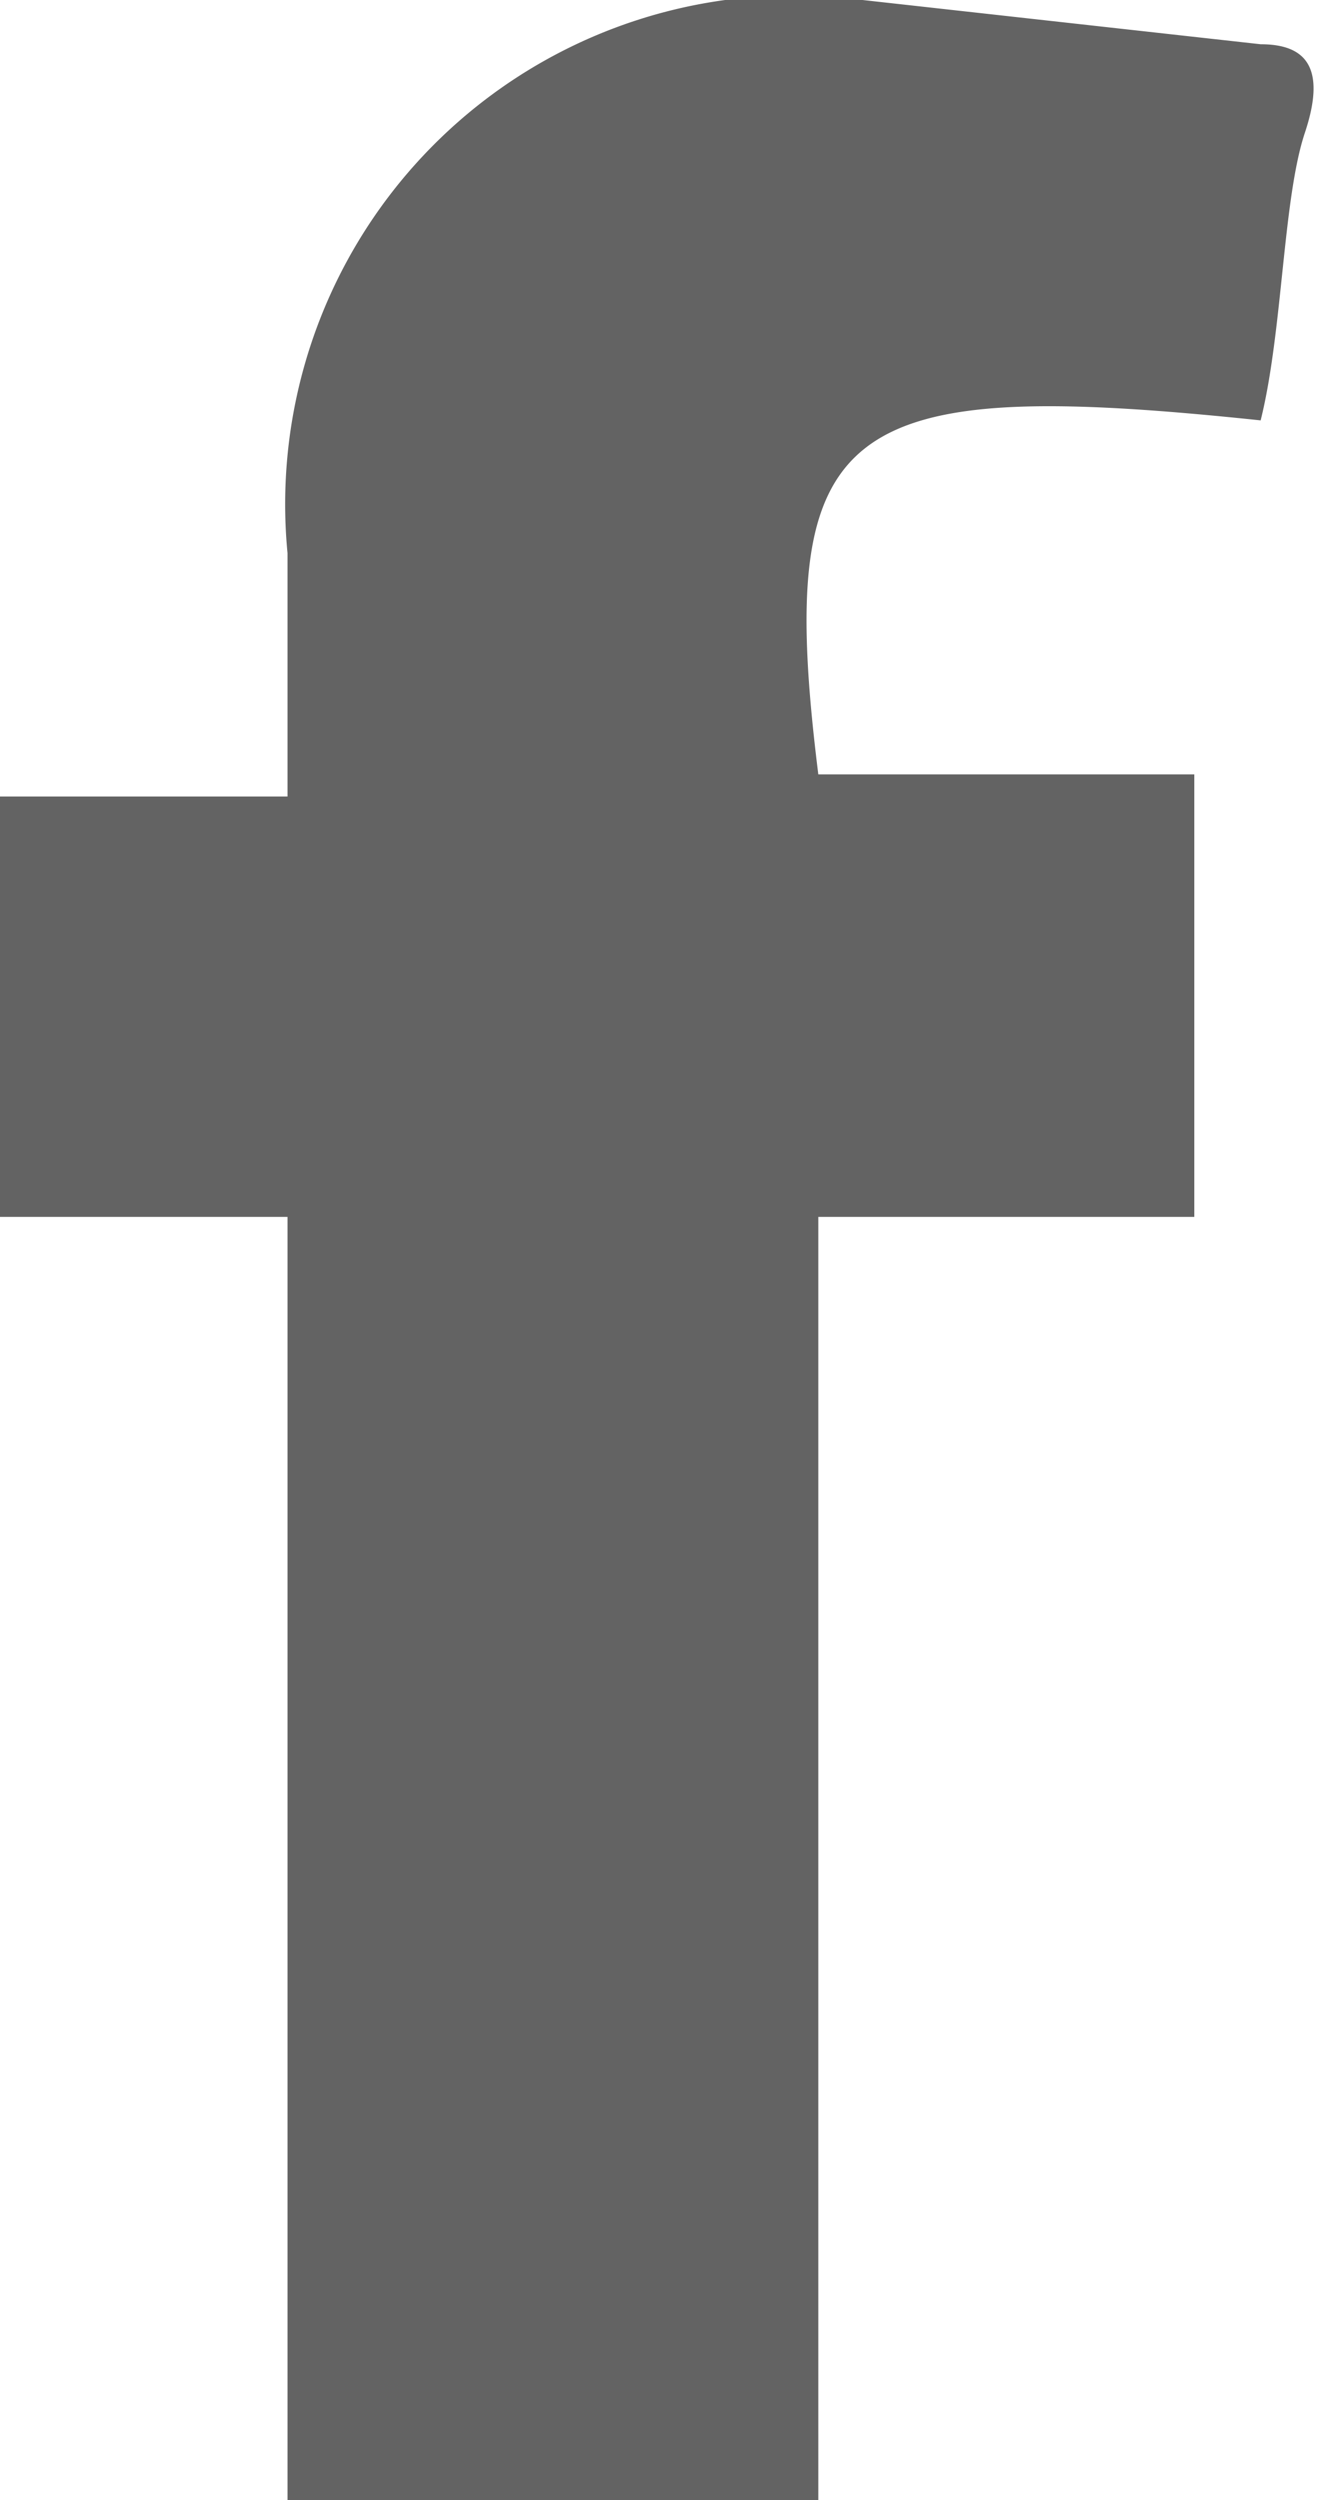 <svg id="bd8605c9-39c6-4ee2-beb8-7a993e7d23d0" data-name="Capa 1" xmlns="http://www.w3.org/2000/svg" viewBox="0 0 6 11.3"><defs><style>.af85469e-524e-4032-99ab-25ffc56a4eb9{fill:#636363;}</style></defs><title>Propuesta de Diseño</title><path class="af85469e-524e-4032-99ab-25ffc56a4eb9" d="M5.7,1.9c-1.9-.2-2.2,0-2,1.6H5.4v2H3.7v5.8H1.3V5.5H0V3.6H1.3V2.5A2.3,2.3,0,0,1,3.9,0L5.7.2c.2,0,.3.1.2.4S5.8,1.5,5.7,1.9Z"/></svg>